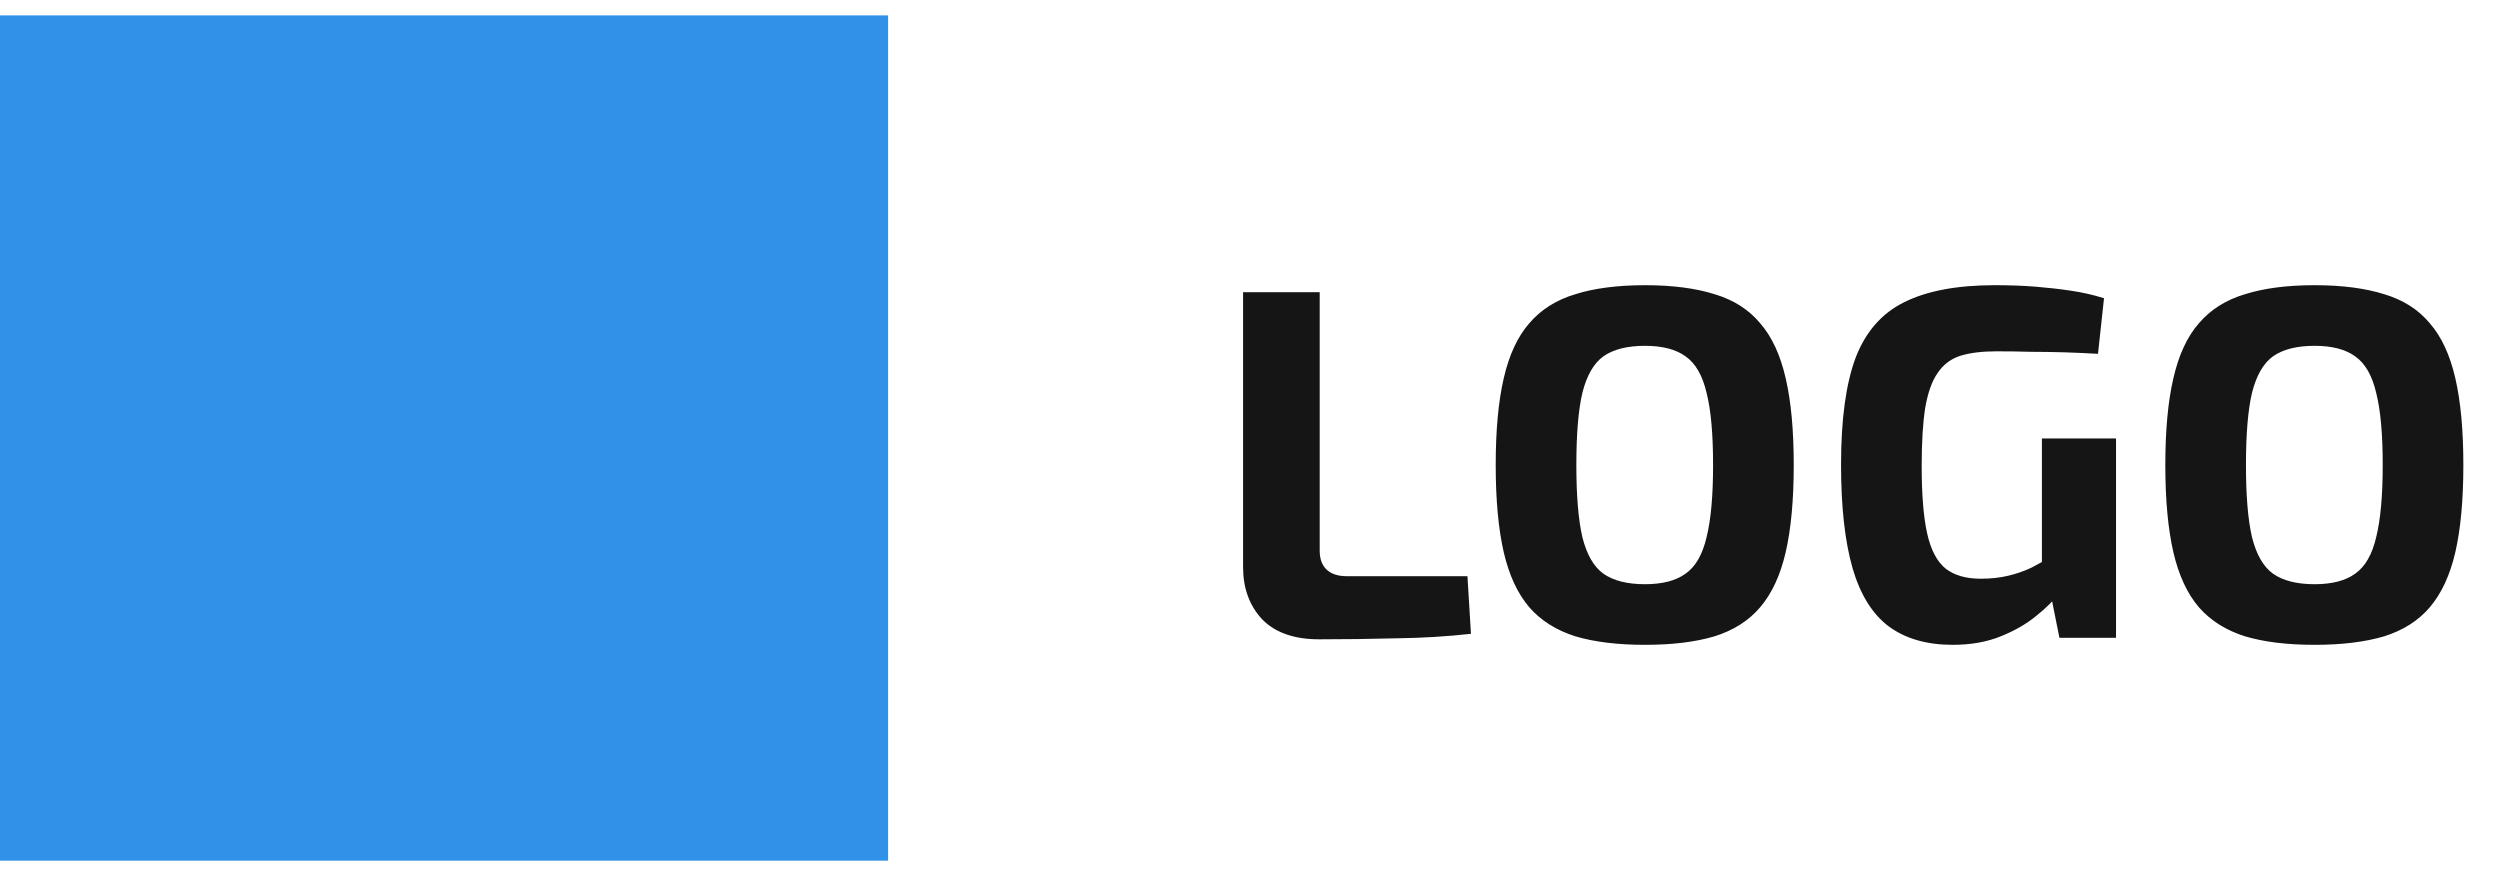 <svg width="117" height="41" viewBox="0 0 117 41" fill="none" xmlns="http://www.w3.org/2000/svg">
<path d="M61.762 13.675V25.771C61.762 26.162 61.872 26.459 62.091 26.662C62.309 26.865 62.622 26.966 63.028 26.966H68.677L68.841 29.662C67.732 29.787 66.568 29.857 65.349 29.873C64.146 29.904 62.942 29.92 61.739 29.92C60.567 29.92 59.676 29.607 59.067 28.982C58.473 28.342 58.176 27.529 58.176 26.544V13.675H61.762ZM76.985 13.347C78.266 13.347 79.352 13.488 80.243 13.769C81.134 14.035 81.845 14.488 82.376 15.129C82.923 15.754 83.321 16.613 83.571 17.707C83.822 18.786 83.947 20.137 83.947 21.763C83.947 23.388 83.822 24.747 83.571 25.841C83.321 26.919 82.923 27.779 82.376 28.42C81.845 29.045 81.134 29.498 80.243 29.779C79.352 30.045 78.266 30.178 76.985 30.178C75.703 30.178 74.617 30.045 73.726 29.779C72.836 29.498 72.117 29.045 71.57 28.42C71.023 27.779 70.624 26.919 70.374 25.841C70.124 24.747 69.999 23.388 69.999 21.763C69.999 20.137 70.124 18.786 70.374 17.707C70.624 16.613 71.023 15.754 71.57 15.129C72.117 14.488 72.836 14.035 73.726 13.769C74.617 13.488 75.703 13.347 76.985 13.347ZM76.985 16.184C76.156 16.184 75.508 16.348 75.039 16.676C74.586 17.004 74.258 17.575 74.055 18.387C73.867 19.184 73.773 20.309 73.773 21.763C73.773 23.2 73.867 24.325 74.055 25.138C74.258 25.951 74.586 26.521 75.039 26.849C75.508 27.177 76.156 27.341 76.985 27.341C77.797 27.341 78.43 27.177 78.883 26.849C79.352 26.521 79.68 25.951 79.868 25.138C80.071 24.325 80.172 23.2 80.172 21.763C80.172 20.309 80.071 19.184 79.868 18.387C79.68 17.575 79.352 17.004 78.883 16.676C78.43 16.348 77.797 16.184 76.985 16.184ZM93.357 13.347C94.061 13.347 94.701 13.371 95.279 13.418C95.858 13.465 96.405 13.527 96.92 13.605C97.452 13.683 97.967 13.8 98.468 13.957L98.186 16.559C97.639 16.527 97.108 16.504 96.592 16.488C96.076 16.473 95.561 16.465 95.045 16.465C94.529 16.449 93.99 16.442 93.428 16.442C92.756 16.442 92.193 16.512 91.74 16.652C91.302 16.793 90.951 17.059 90.685 17.45C90.419 17.825 90.224 18.372 90.099 19.09C89.99 19.794 89.935 20.7 89.935 21.809C89.935 23.153 90.021 24.208 90.193 24.974C90.365 25.74 90.654 26.287 91.06 26.615C91.466 26.927 92.013 27.084 92.701 27.084C93.17 27.084 93.6 27.037 93.99 26.943C94.381 26.849 94.74 26.724 95.069 26.568C95.397 26.396 95.701 26.232 95.983 26.076L96.358 27.763C96.123 28.092 95.772 28.443 95.303 28.818C94.85 29.193 94.295 29.514 93.639 29.779C92.982 30.045 92.232 30.178 91.388 30.178C90.169 30.178 89.169 29.889 88.388 29.311C87.622 28.732 87.06 27.826 86.7 26.591C86.341 25.341 86.161 23.724 86.161 21.739C86.161 19.63 86.388 17.965 86.841 16.746C87.31 15.527 88.068 14.66 89.115 14.144C90.177 13.613 91.591 13.347 93.357 13.347ZM99.03 20.52V29.85H96.381L95.889 27.388L95.561 26.732V20.52H99.03ZM108.323 13.347C109.604 13.347 110.69 13.488 111.581 13.769C112.472 14.035 113.183 14.488 113.714 15.129C114.261 15.754 114.66 16.613 114.91 17.707C115.16 18.786 115.285 20.137 115.285 21.763C115.285 23.388 115.16 24.747 114.91 25.841C114.66 26.919 114.261 27.779 113.714 28.42C113.183 29.045 112.472 29.498 111.581 29.779C110.69 30.045 109.604 30.178 108.323 30.178C107.041 30.178 105.955 30.045 105.065 29.779C104.174 29.498 103.455 29.045 102.908 28.42C102.361 27.779 101.963 26.919 101.713 25.841C101.462 24.747 101.337 23.388 101.337 21.763C101.337 20.137 101.462 18.786 101.713 17.707C101.963 16.613 102.361 15.754 102.908 15.129C103.455 14.488 104.174 14.035 105.065 13.769C105.955 13.488 107.041 13.347 108.323 13.347ZM108.323 16.184C107.495 16.184 106.846 16.348 106.377 16.676C105.924 17.004 105.596 17.575 105.393 18.387C105.205 19.184 105.111 20.309 105.111 21.763C105.111 23.2 105.205 24.325 105.393 25.138C105.596 25.951 105.924 26.521 106.377 26.849C106.846 27.177 107.495 27.341 108.323 27.341C109.135 27.341 109.768 27.177 110.221 26.849C110.69 26.521 111.018 25.951 111.206 25.138C111.409 24.325 111.511 23.2 111.511 21.763C111.511 20.309 111.409 19.184 111.206 18.387C111.018 17.575 110.69 17.004 110.221 16.676C109.768 16.348 109.135 16.184 108.323 16.184Z" fill="#151515"/>
<rect y="0.721" width="41.563" height="39.559" fill="#3191E9"/>
</svg>
